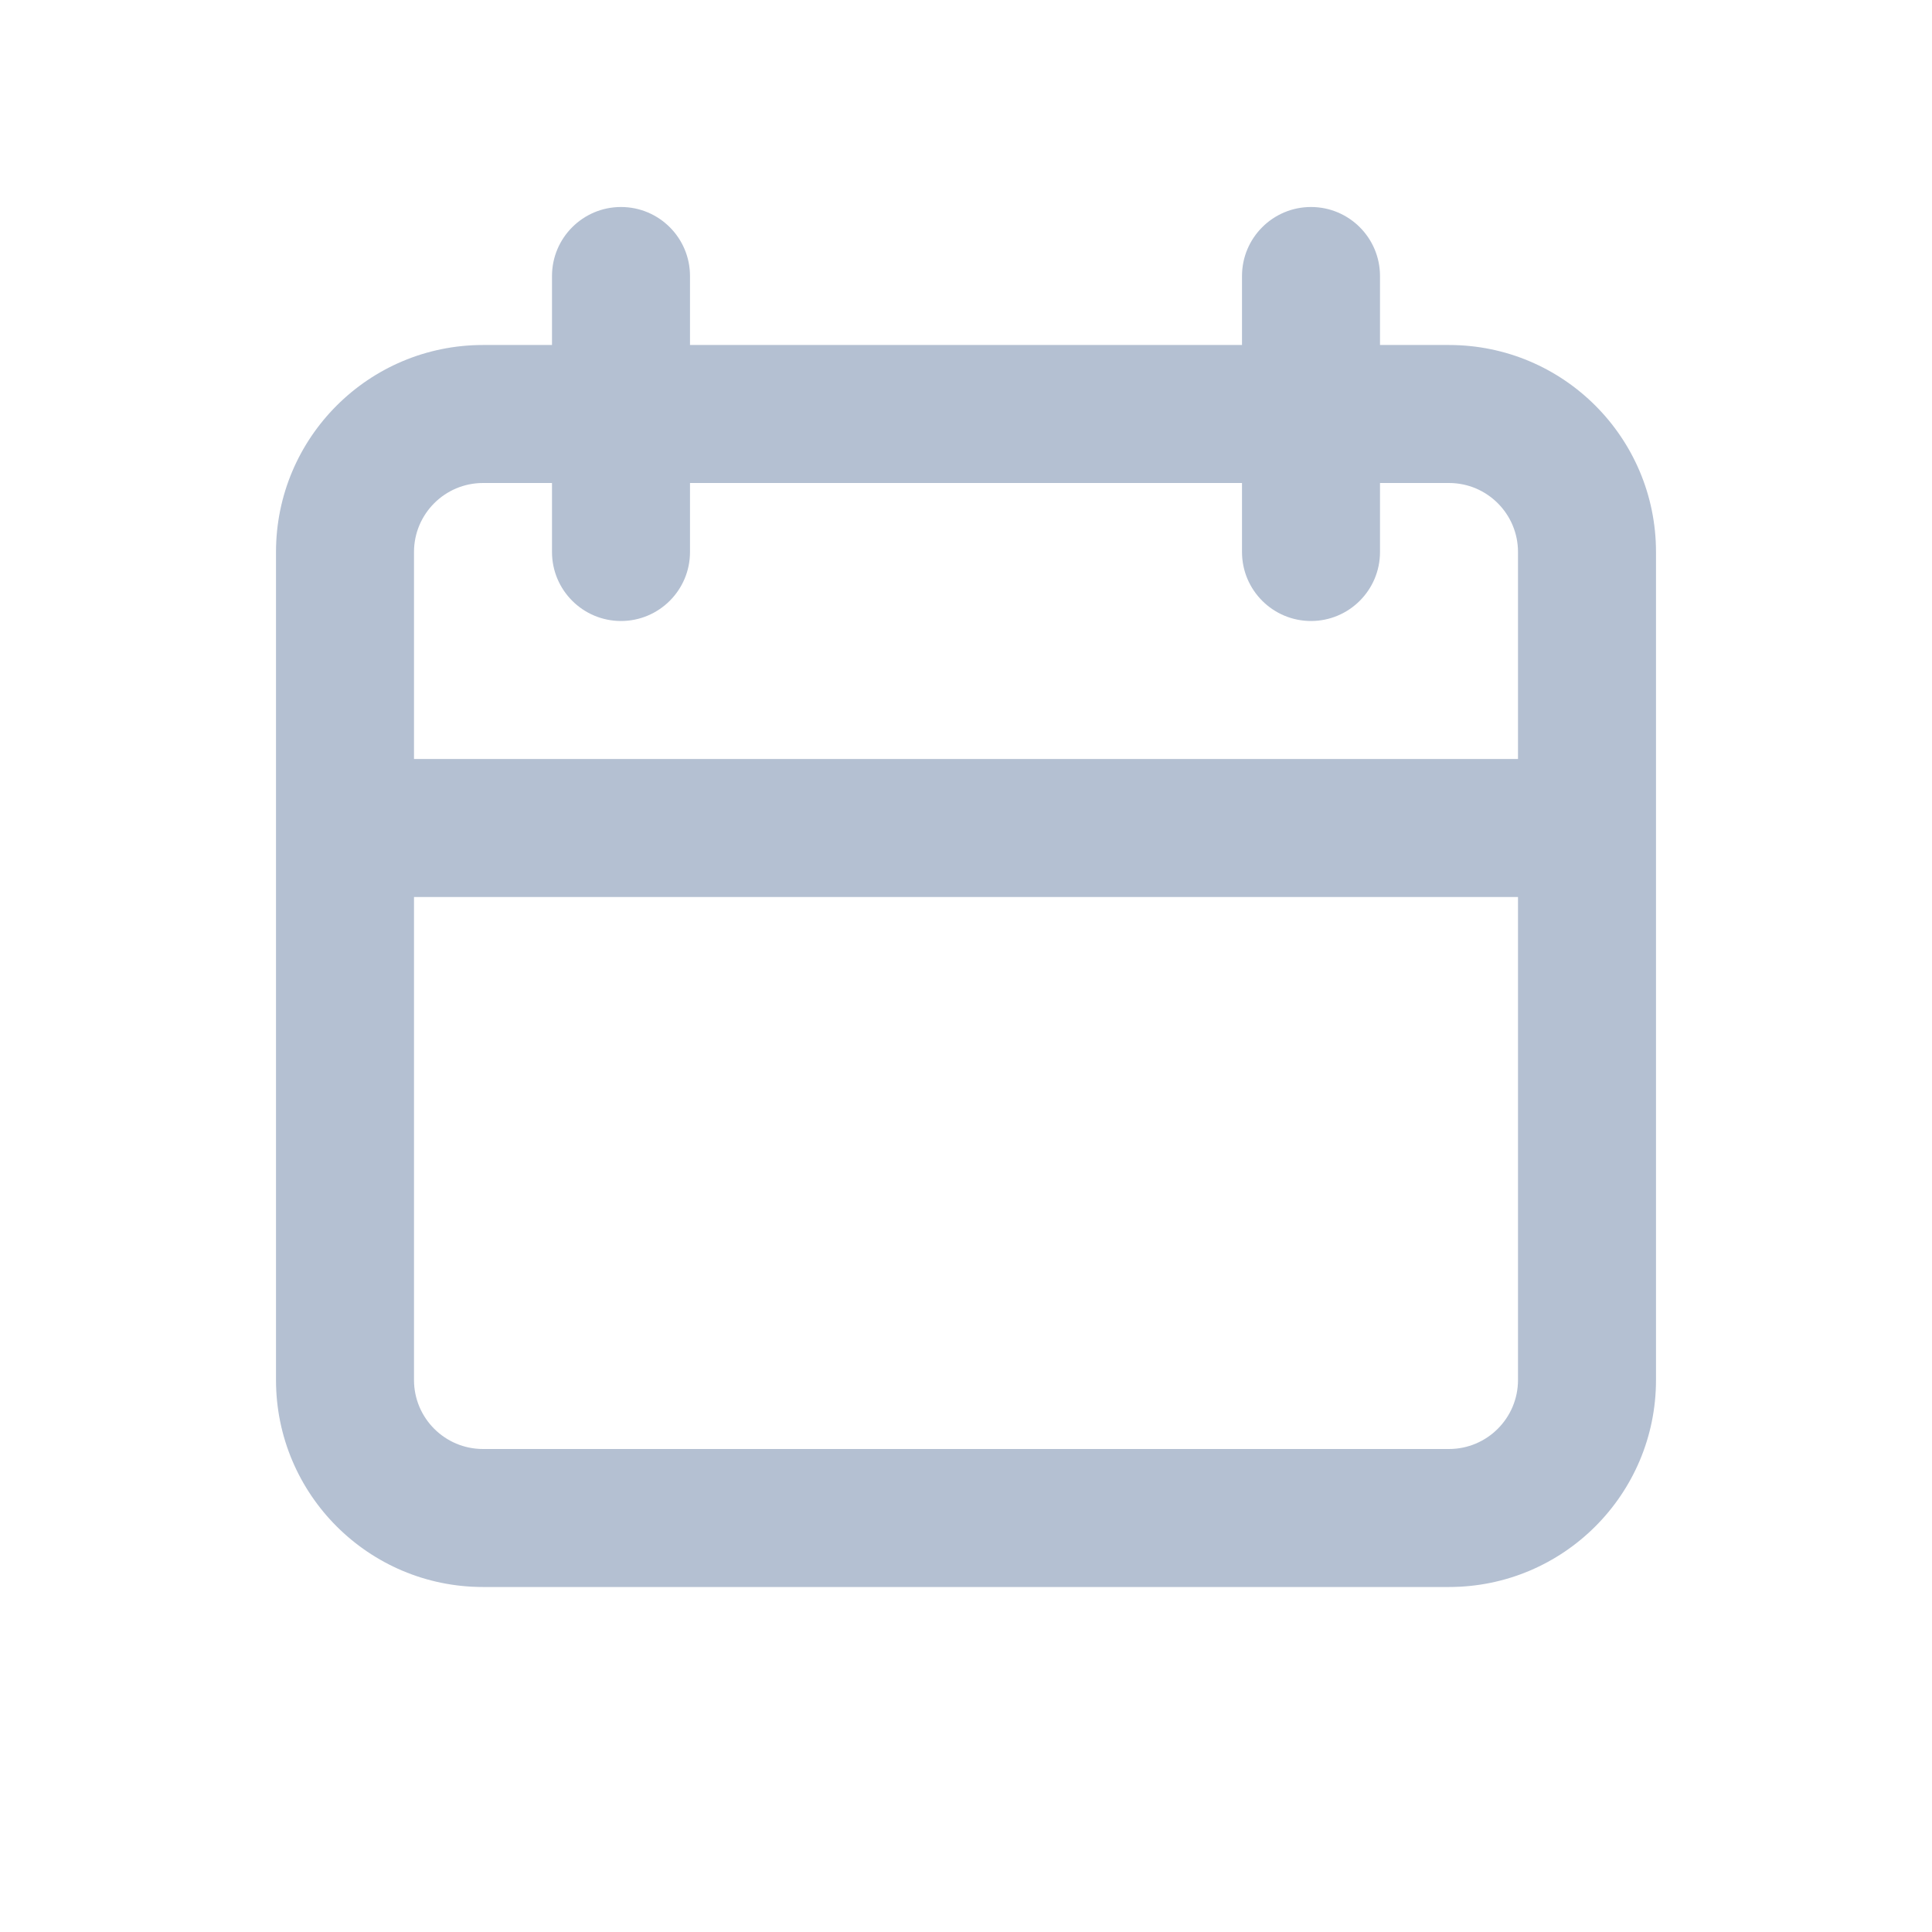 <svg width="28" height="28" viewBox="0 0 28 28" fill="none" xmlns="http://www.w3.org/2000/svg">
<path fill-rule="evenodd" clip-rule="evenodd" d="M9 3C9.552 3 10 3.448 10 4V5H18V4C18 3.448 18.448 3 19 3C19.552 3 20 3.448 20 4V5H21C22.657 5 24 6.343 24 8V20C24 21.657 22.657 23 21 23H7C5.343 23 4 21.657 4 20V8C4 6.343 5.343 5 7 5H8V4C8 3.448 8.448 3 9 3ZM18 7V8C18 8.552 18.448 9 19 9C19.552 9 20 8.552 20 8V7H21C21.552 7 22 7.448 22 8V11H6V8C6 7.448 6.448 7 7 7H8V8C8 8.552 8.448 9 9 9C9.552 9 10 8.552 10 8V7H18ZM6 13V20C6 20.552 6.448 21 7 21H21C21.552 21 22 20.552 22 20V13H6Z" fill="#B4C0D2"/>
</svg>
